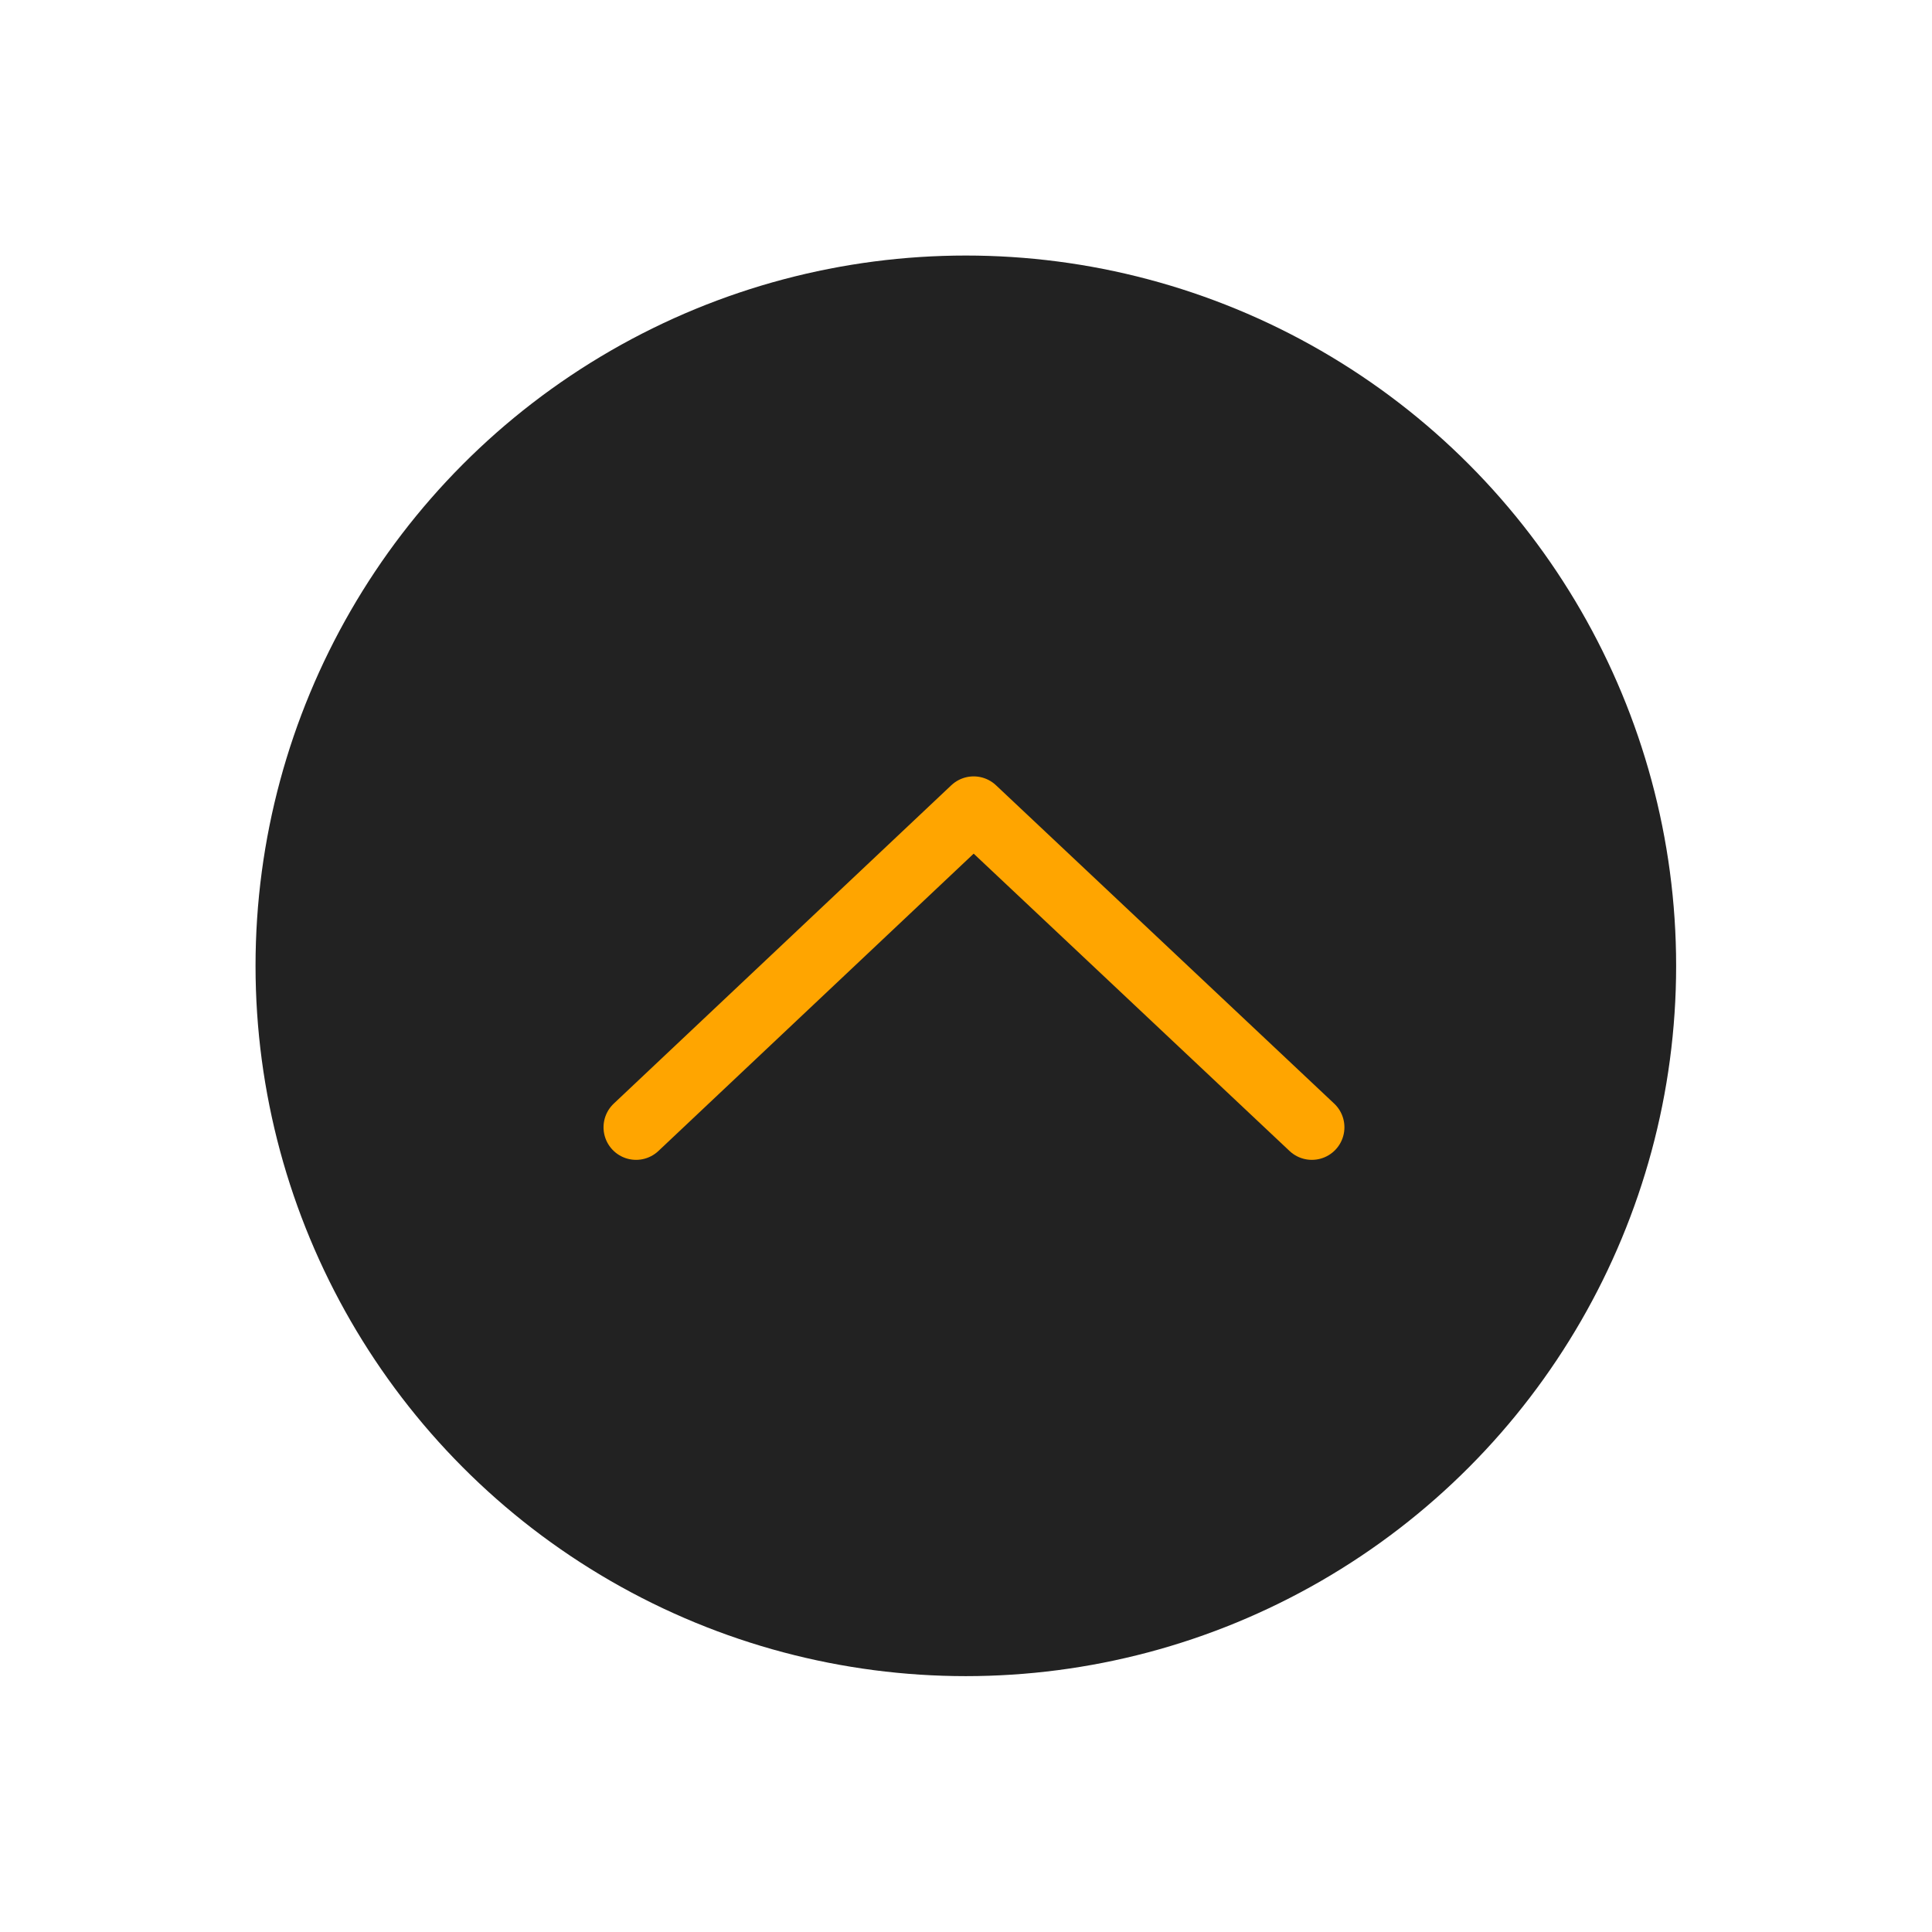 
<svg id="Layer_1" data-name="Layer 1" xmlns="http://www.w3.org/2000/svg" viewBox="0 0 59.35 59.35">

<defs>

<style>.cls-1{}.cls-2{stroke-linecap:round;stroke-linejoin:round;stroke-width:2px;}</style></defs>

<title>all_icons</title>

<g id="Group_275" data-name="Group 275">

<circle id="Ellipse_75" data-name="Ellipse 75" class="cls-1" cx="29.67" cy="29.67" r="21.82" fill="#222222"></circle>

<path id="Path_129" data-name="Path 129" class="cls-2" d="M19.54,34.63l10.37-9.78L40.3,34.63" fill="none" stroke="#FFA500"></path></g></svg>